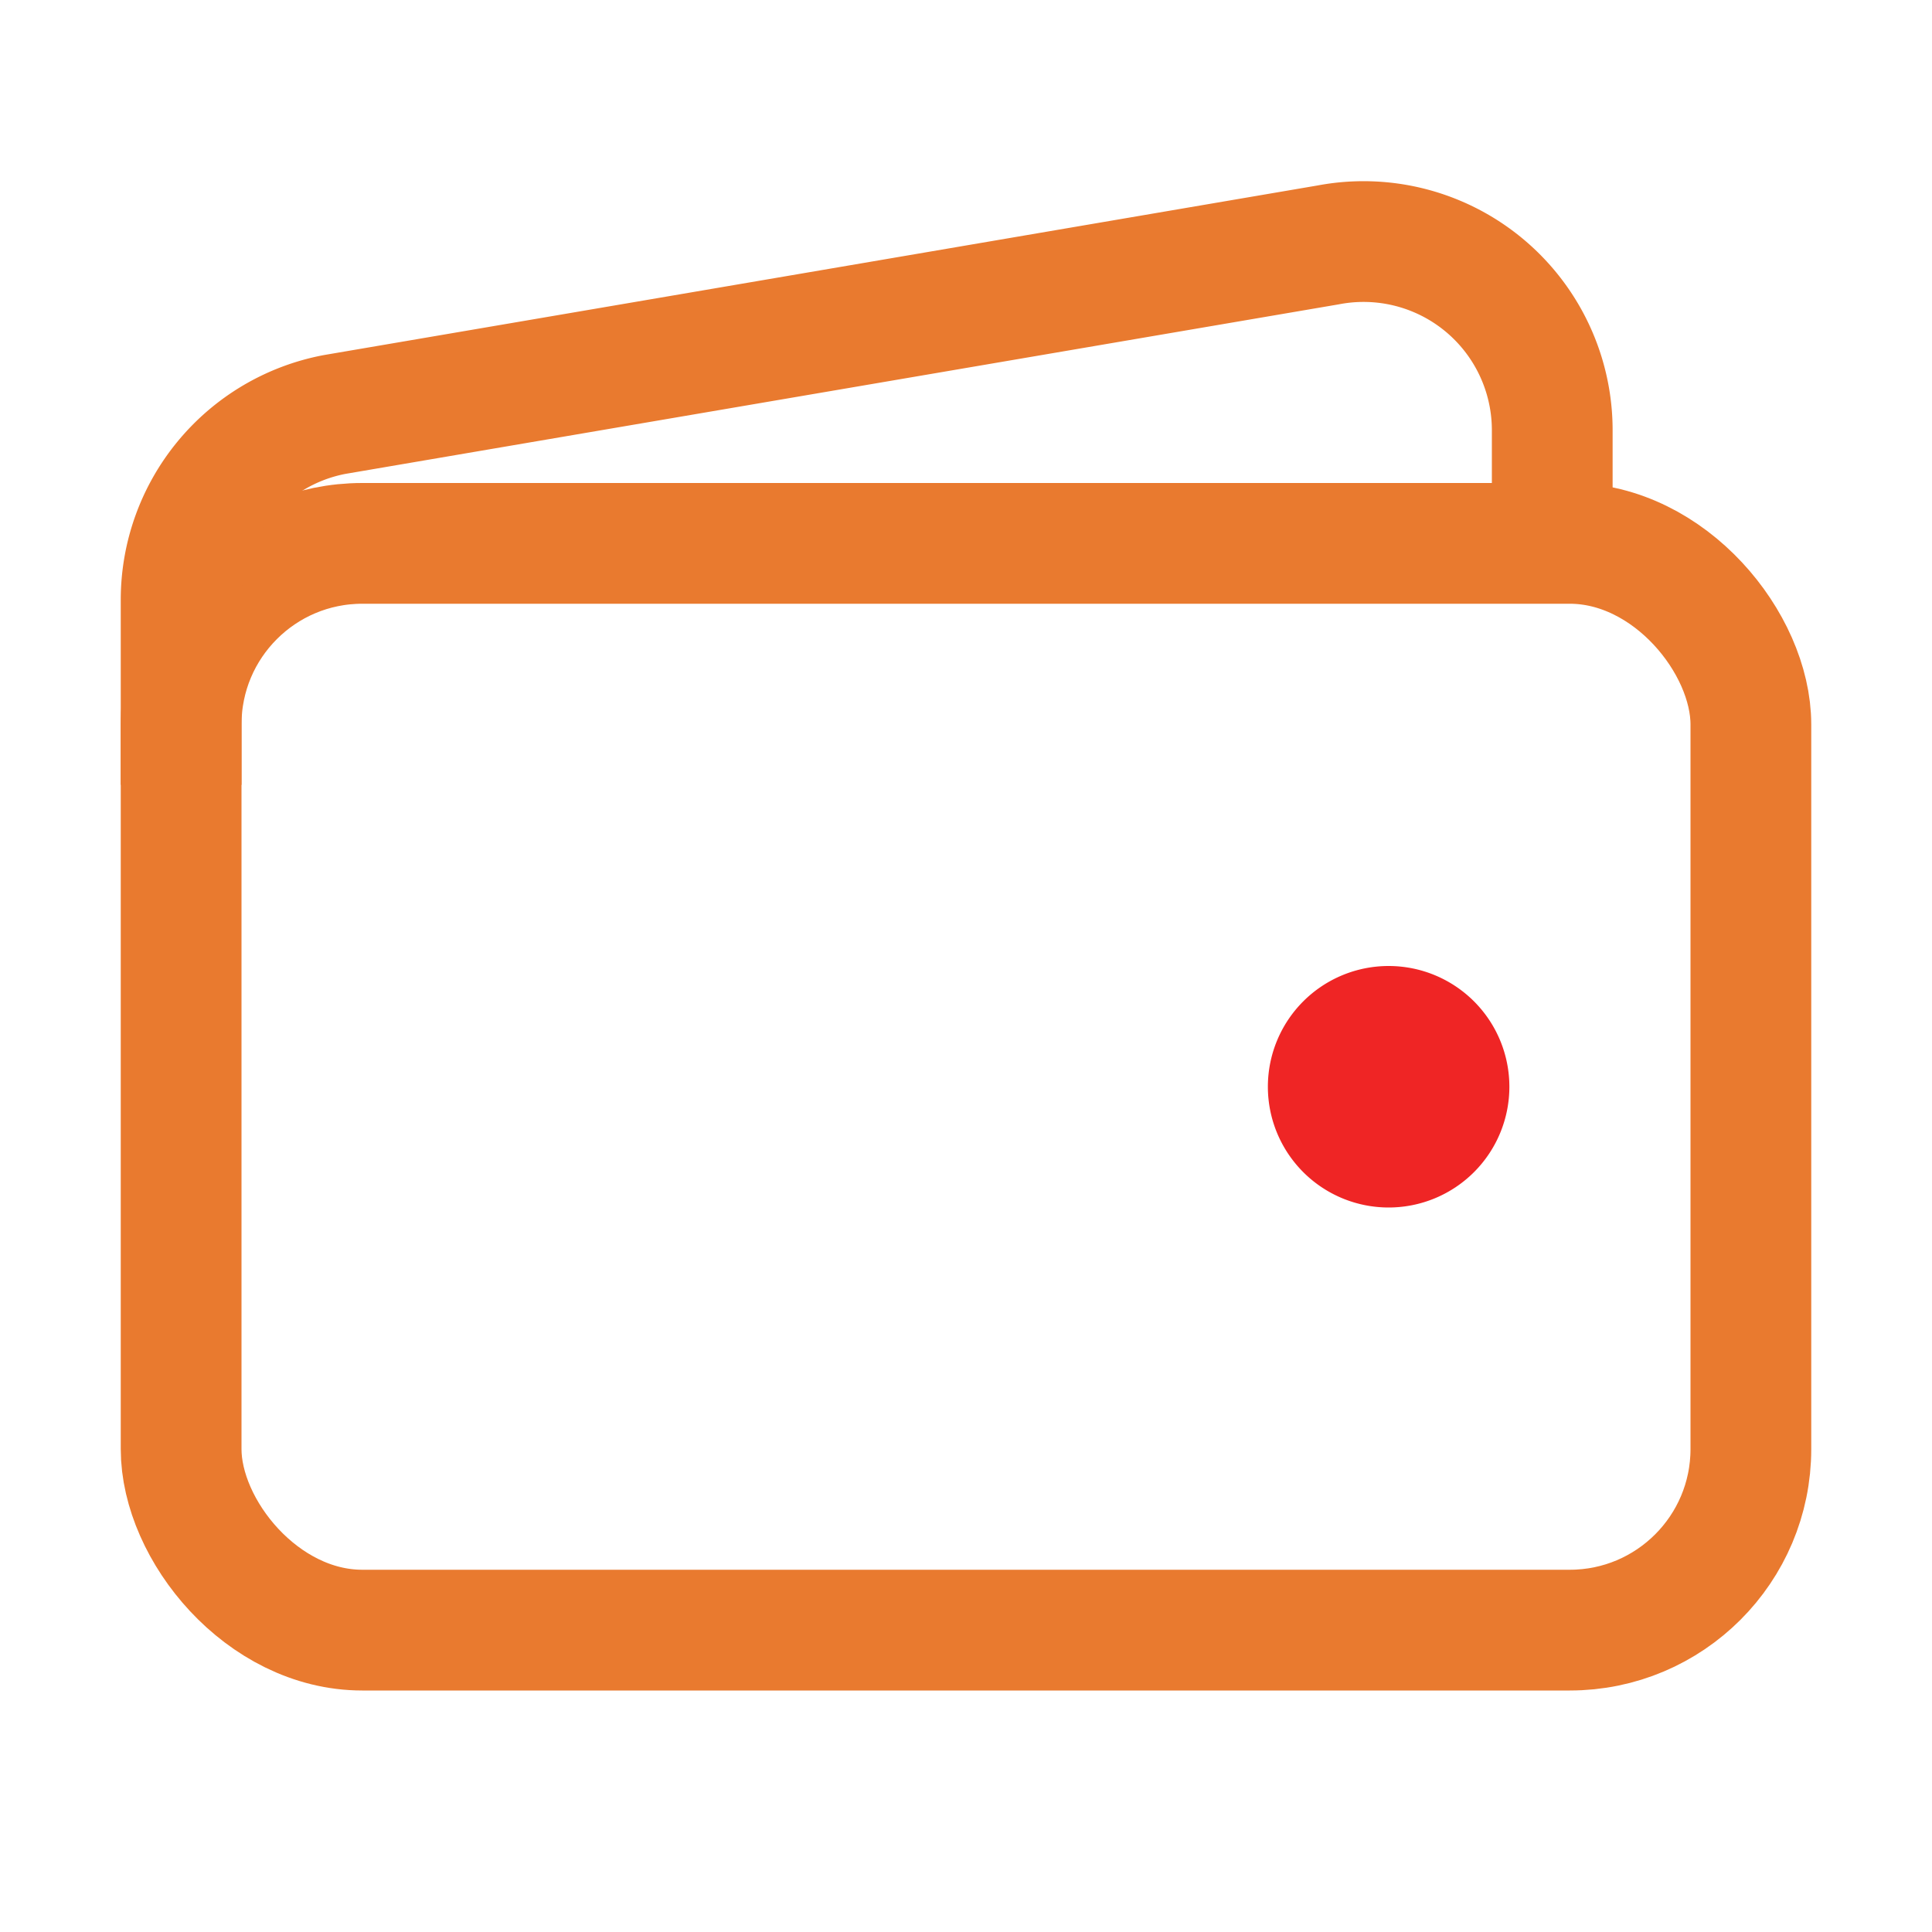 <!DOCTYPE svg PUBLIC "-//W3C//DTD SVG 1.1//EN" "http://www.w3.org/Graphics/SVG/1.1/DTD/svg11.dtd">
<!-- Uploaded to: SVG Repo, www.svgrepo.com, Transformed by: SVG Repo Mixer Tools -->
<svg width="208px" height="208px" viewBox="0 0 512.00 512.00" xmlns="http://www.w3.org/2000/svg" fill="#ef2525">
<g id="SVGRepo_bgCarrier" stroke-width="0"/>
<g id="SVGRepo_tracerCarrier" stroke-linecap="round" stroke-linejoin="round"/>
<g id="SVGRepo_iconCarrier">
<title>ionicons-v5-r</title>
<rect x="48" y="144" width="416" height="288" rx="48" ry="48" style="fill:none;stroke:#e97a2f;stroke-linejoin:round;stroke-width:32px"/>
<path d="M411.36,144V114A50,50,0,0,0,352,64.9L88.64,109.85A50,50,0,0,0,48,159v49" style="fill:none;stroke:#e97a2f;stroke-linejoin:round;stroke-width:32px"/>
<path d="M368,320a32,32,0,1,1,32-32A32,32,0,0,1,368,320Z"/>
</g>
</svg>
